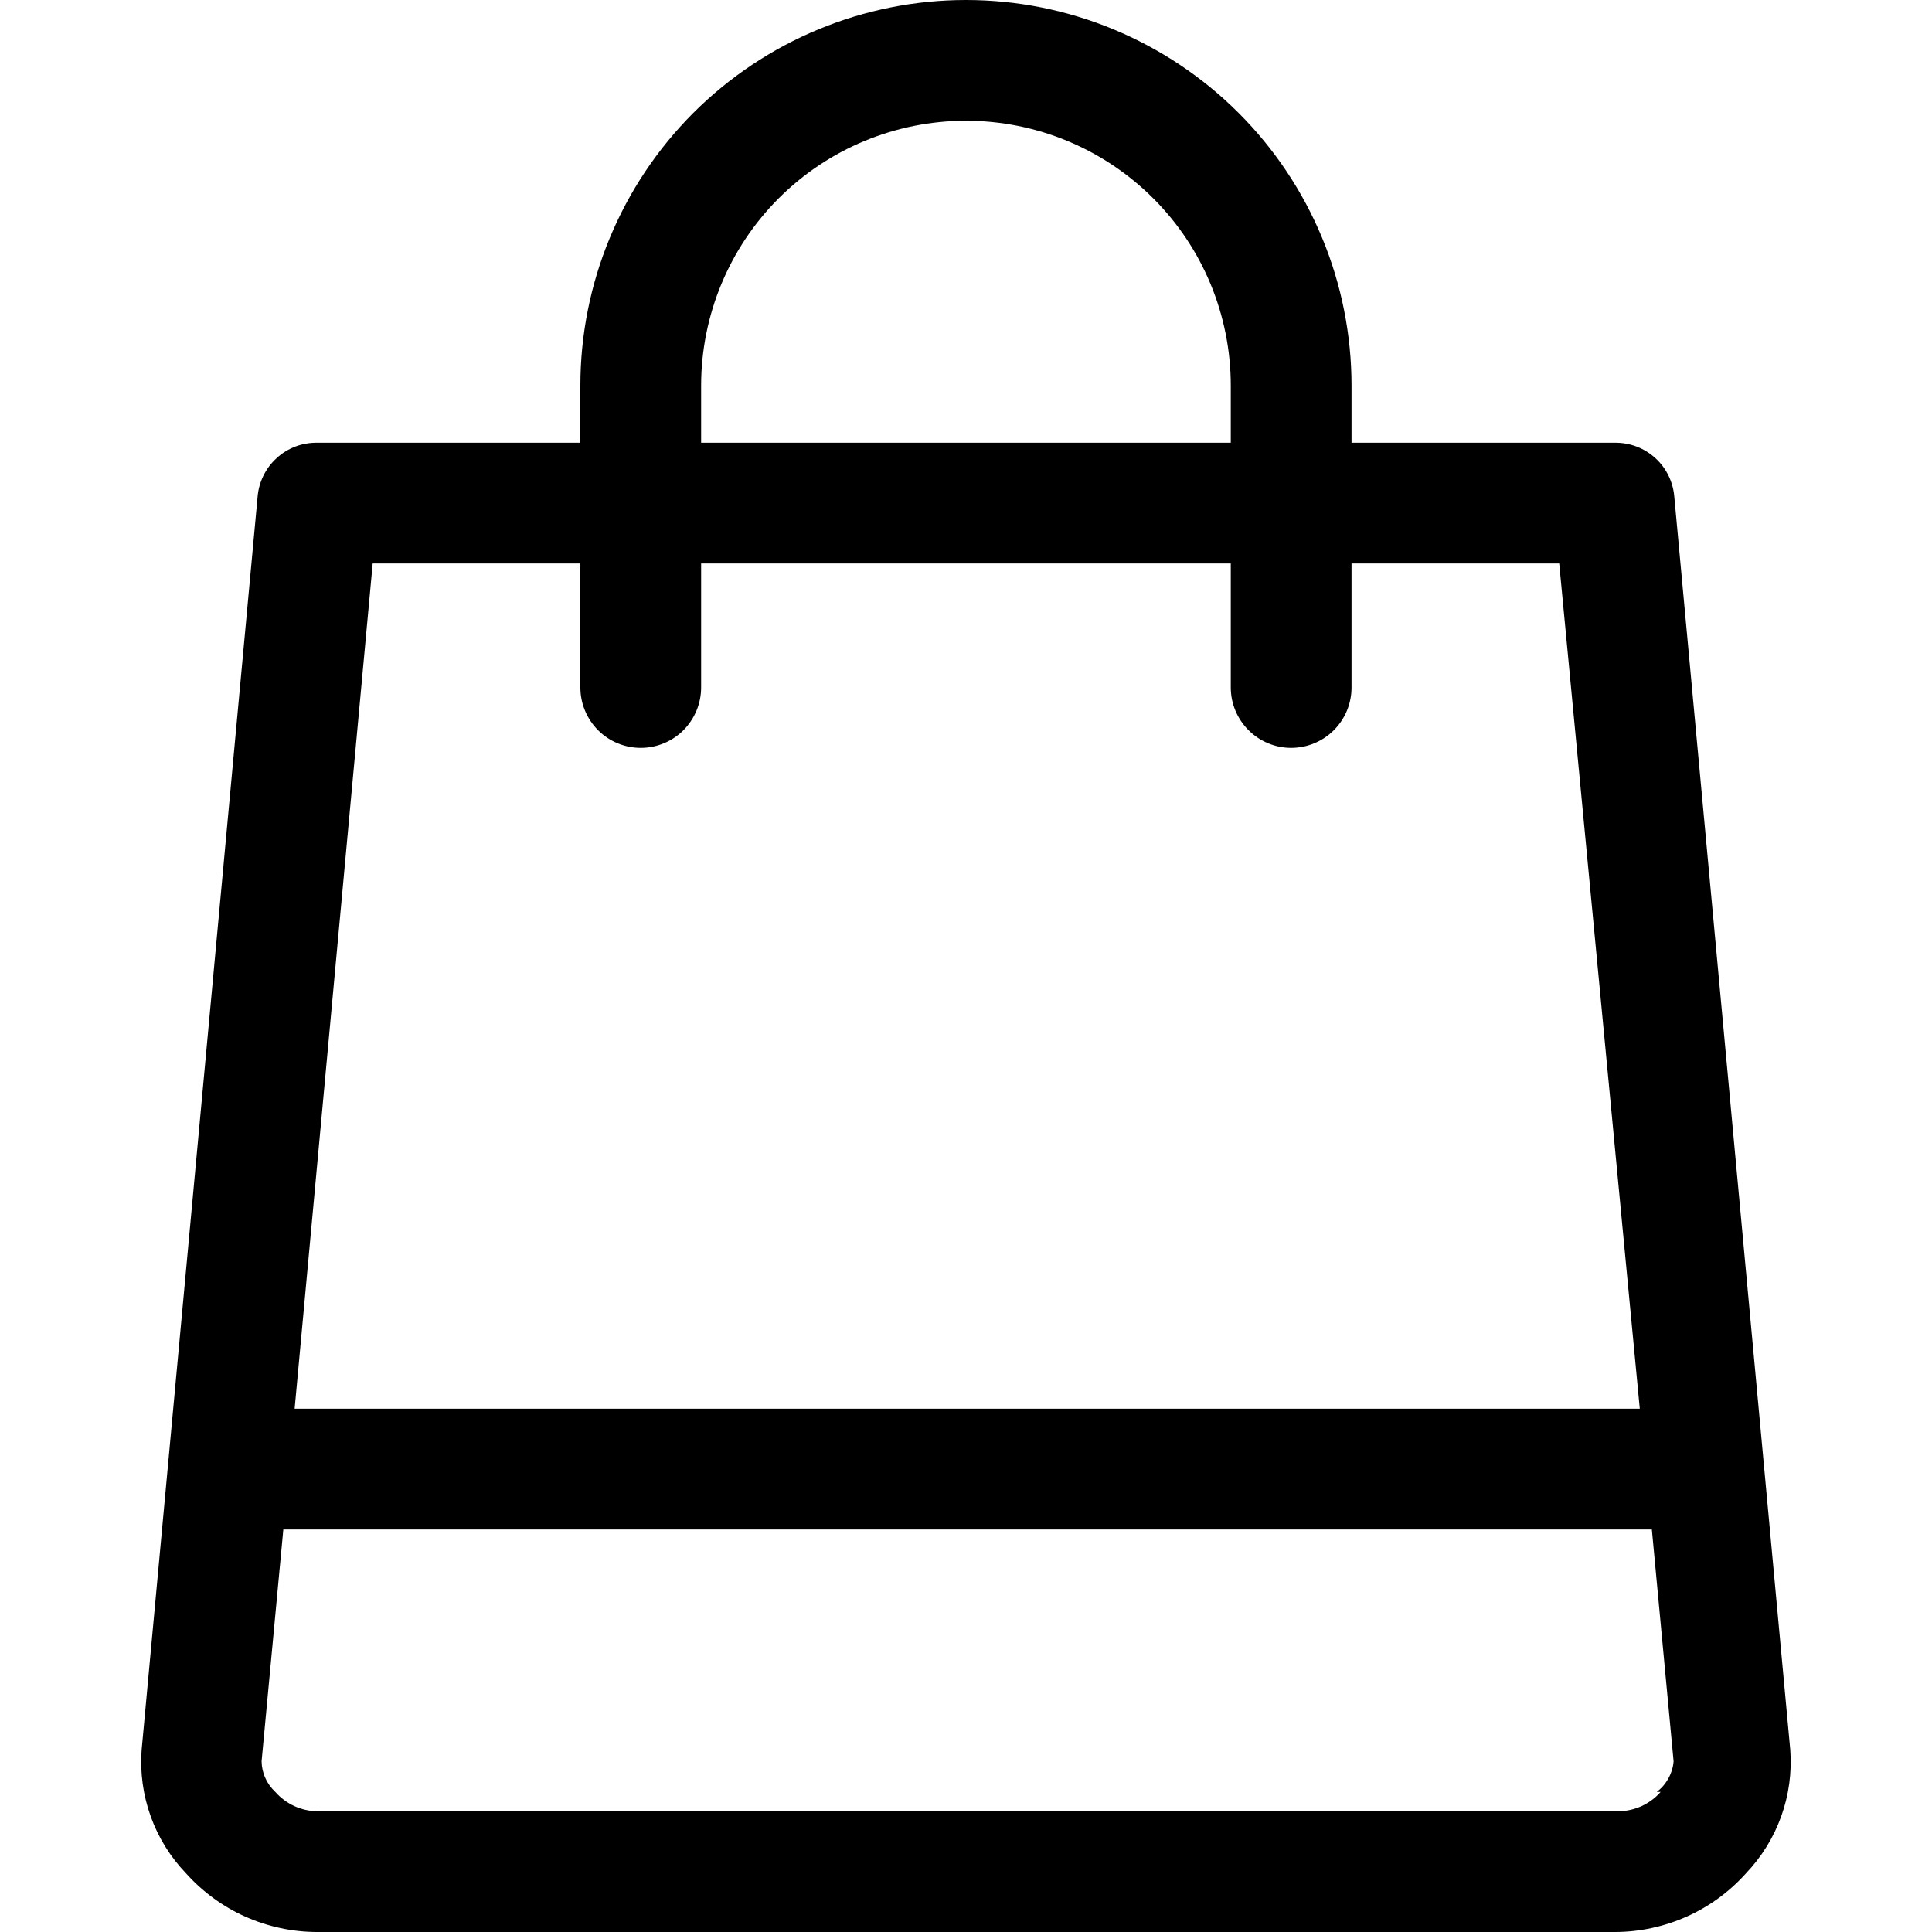 <svg
  viewBox="0 0 20 20"
  xmlns="http://www.w3.org/2000/svg"
>
  <path
    d="M17.333 5.15C17.322 4.995 17.253 4.849 17.138 4.744C17.023 4.638 16.872 4.581 16.716 4.583H13.991V3.992C13.991 2.933 13.571 1.918 12.822 1.169C12.074 0.421 11.058 0 10 0C8.941 0 7.926 0.421 7.177 1.169C6.429 1.918 6.008 2.933 6.008 3.992V4.583H3.283C3.127 4.581 2.976 4.638 2.862 4.744C2.747 4.849 2.677 4.995 2.666 5.15L1.466 18.117C1.449 18.349 1.481 18.583 1.56 18.803C1.639 19.023 1.763 19.223 1.925 19.392C2.096 19.583 2.305 19.736 2.539 19.841C2.773 19.945 3.027 20 3.283 20H16.716C16.973 20 17.226 19.945 17.46 19.841C17.695 19.736 17.904 19.583 18.075 19.392C18.236 19.223 18.36 19.023 18.439 18.803C18.518 18.583 18.55 18.349 18.533 18.117L17.333 5.15ZM7.258 3.992C7.258 3.265 7.547 2.567 8.061 2.053C8.575 1.539 9.273 1.25 10 1.25C10.727 1.25 11.424 1.539 11.938 2.053C12.453 2.567 12.741 3.265 12.741 3.992V4.583H7.258V3.992ZM3.858 5.833H6.008V7.117C6.008 7.282 6.074 7.441 6.191 7.559C6.308 7.676 6.467 7.742 6.633 7.742C6.799 7.742 6.958 7.676 7.075 7.559C7.192 7.441 7.258 7.282 7.258 7.117V5.833H12.741V7.117C12.741 7.282 12.807 7.441 12.925 7.559C13.042 7.676 13.201 7.742 13.366 7.742C13.532 7.742 13.691 7.676 13.808 7.559C13.926 7.441 13.991 7.282 13.991 7.117V5.833H16.141L16.975 14.583H3.05L3.858 5.833ZM17.191 18.55C17.137 18.612 17.07 18.661 16.996 18.696C16.921 18.73 16.84 18.749 16.758 18.75H3.283C3.201 18.749 3.12 18.73 3.045 18.696C2.971 18.661 2.904 18.612 2.85 18.55C2.806 18.509 2.771 18.461 2.747 18.406C2.722 18.352 2.709 18.293 2.708 18.233L2.933 15.833H17.1L17.325 18.233C17.32 18.296 17.301 18.356 17.271 18.41C17.241 18.465 17.2 18.513 17.15 18.55H17.191Z"
    fill="black"
  />
</svg>
